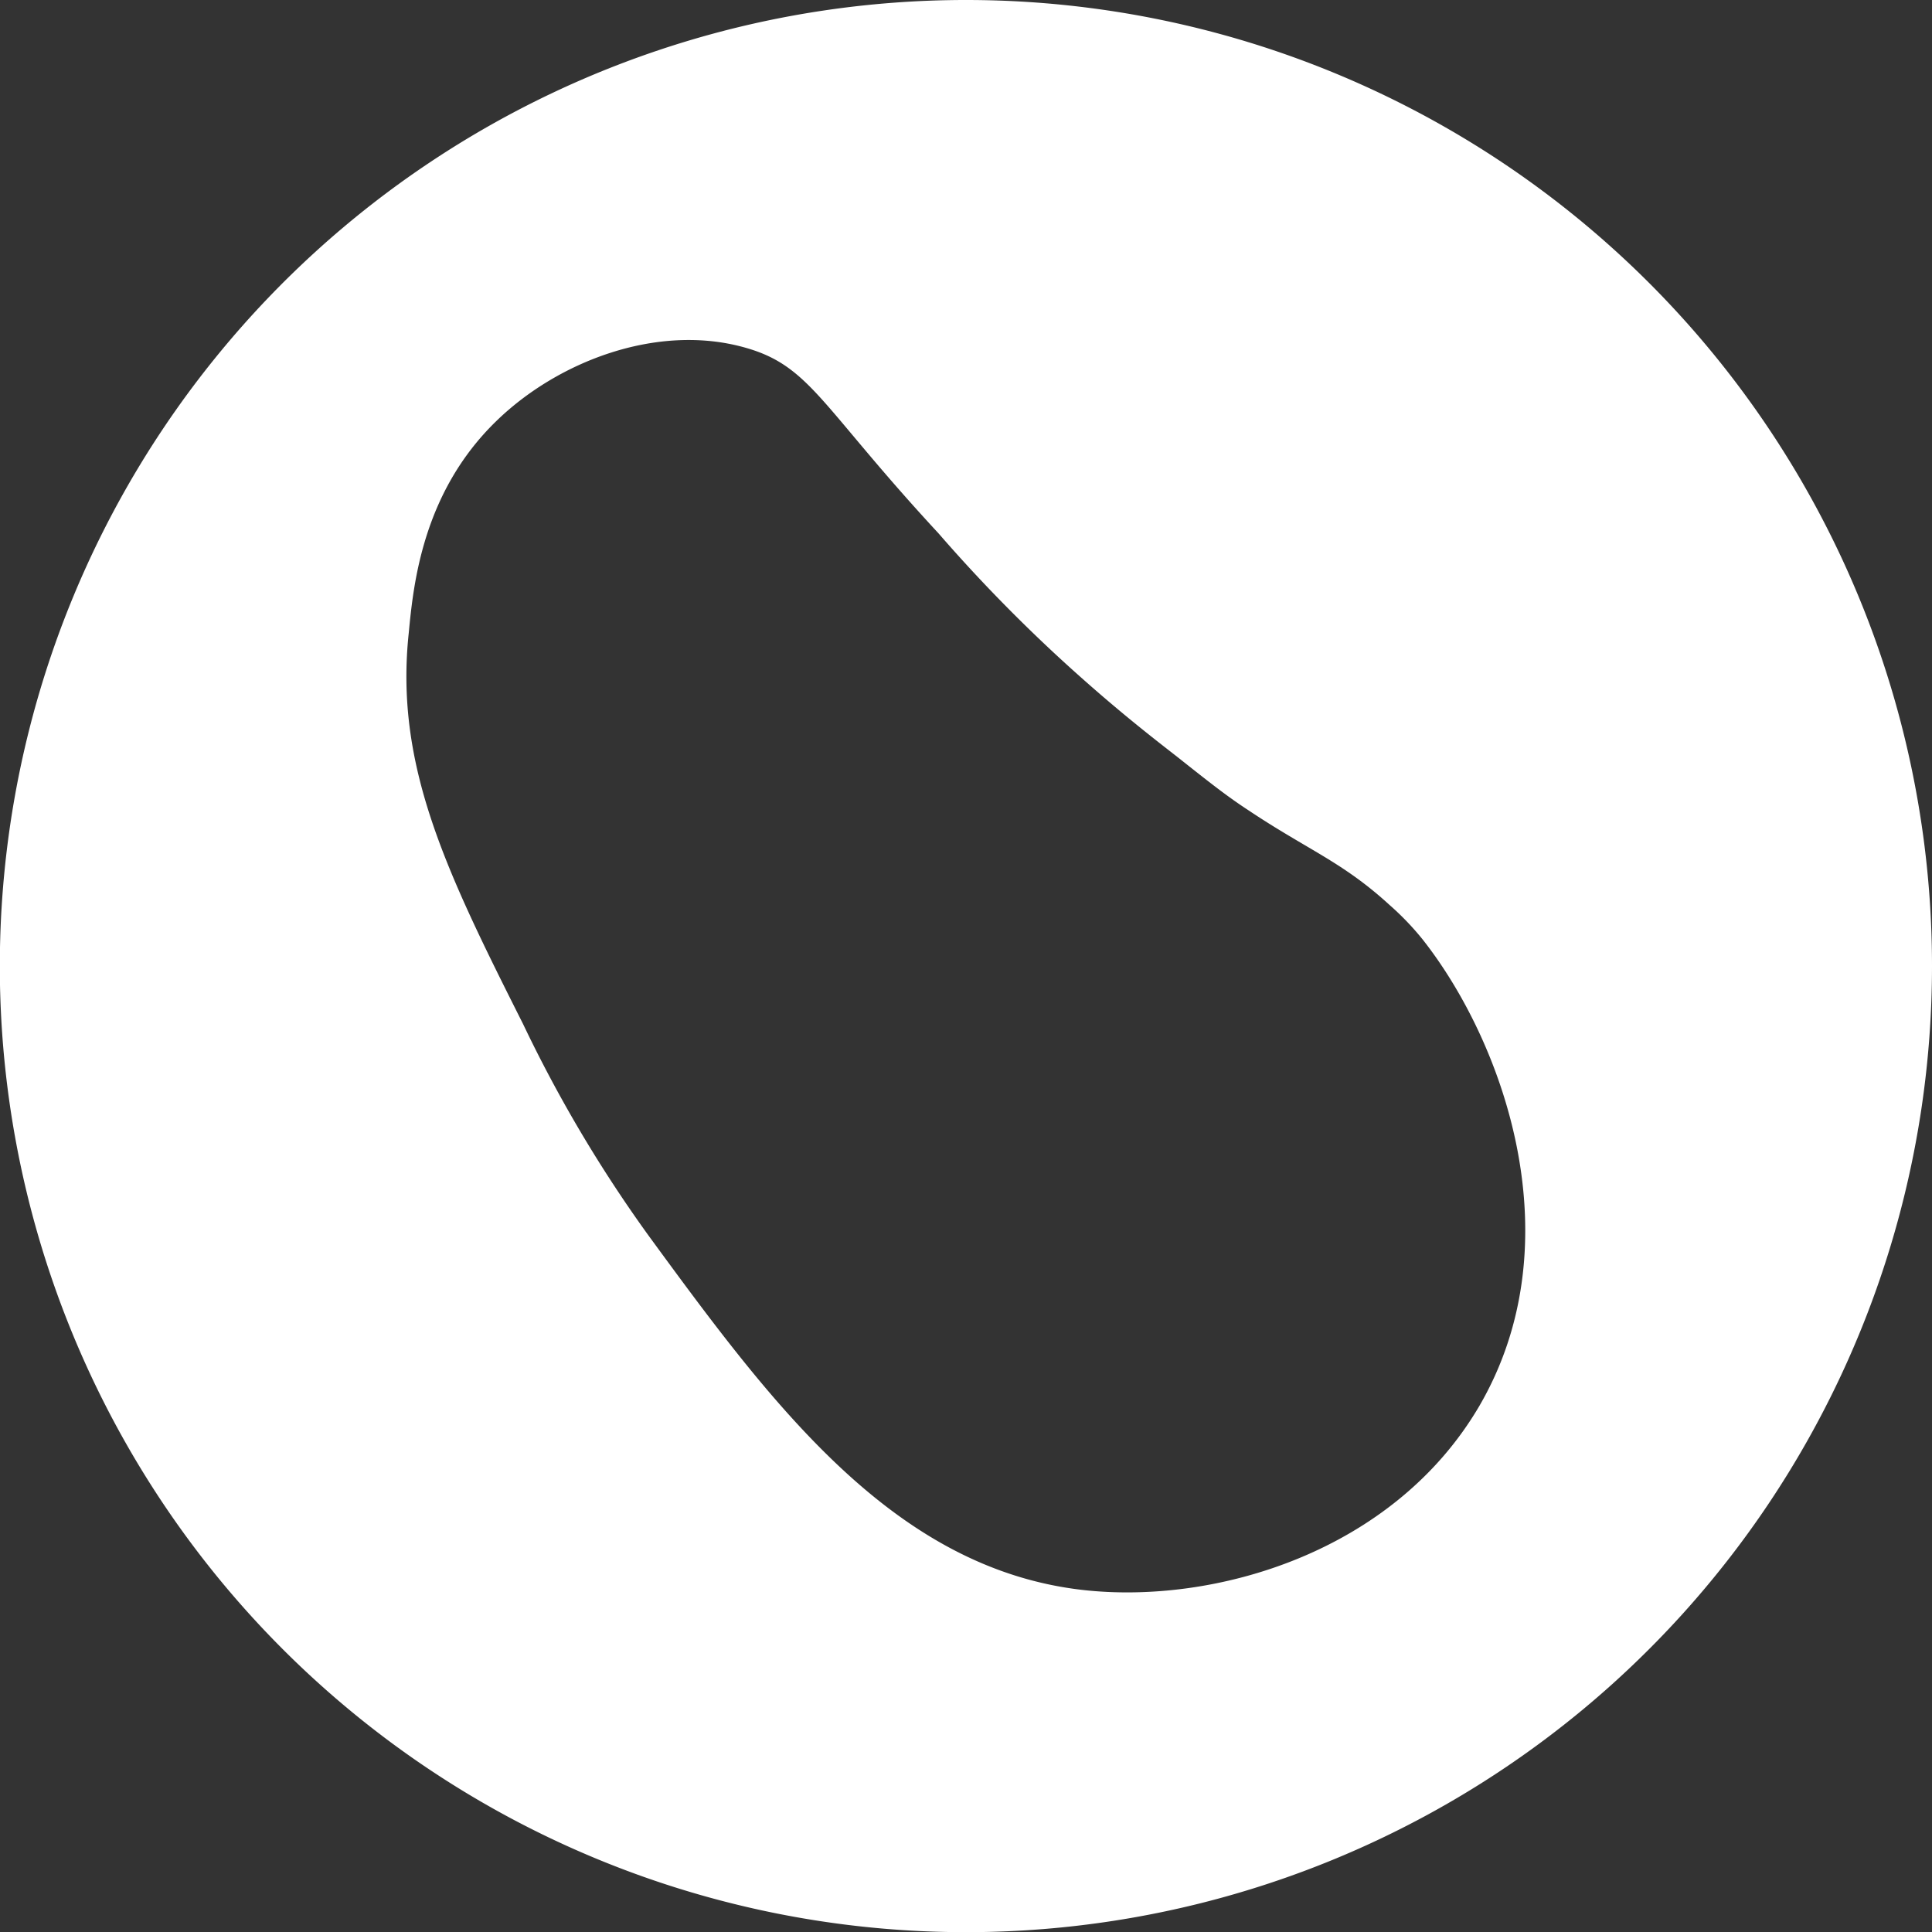 <svg xmlns="http://www.w3.org/2000/svg" viewBox="0 0 112.63 112.63"><rect x="0" y="0" width="112.63" height="112.63" fill="#333333" stroke="none"/><defs><style>.cls-1{fill:#fff;}</style></defs><title>POSP_logo_new</title><g id="Warstwa_2" data-name="Warstwa 2"><g id="Warstwa_1-2" data-name="Warstwa 1"><path class="cls-1" d="M56.32,0a56.32,56.32,0,1,0,56.31,56.31A56.31,56.31,0,0,0,56.32,0Zm29.9,82c-5,8.49-15.38,11.56-23.1,10.69C52.07,91.43,45,81.86,37.83,72.06a79.33,79.33,0,0,1-7.34-12.37C26,50.77,23,44.62,23.83,36.89c.27-2.84.81-8.16,5.08-12.32,3.59-3.51,9.42-5.74,14.51-4.31,3.83,1.07,4.41,3.4,11.29,10.83a90.93,90.93,0,0,0,8.51,8.58c2.44,2.16,4.37,3.64,5.42,4.46,1.93,1.53,2.89,2.29,4.16,3.12,3.48,2.32,5.47,3,8.21,5.51a16.2,16.2,0,0,1,1.92,2C87.7,60.81,91.82,72.43,86.22,82Z"/></g></g></svg>